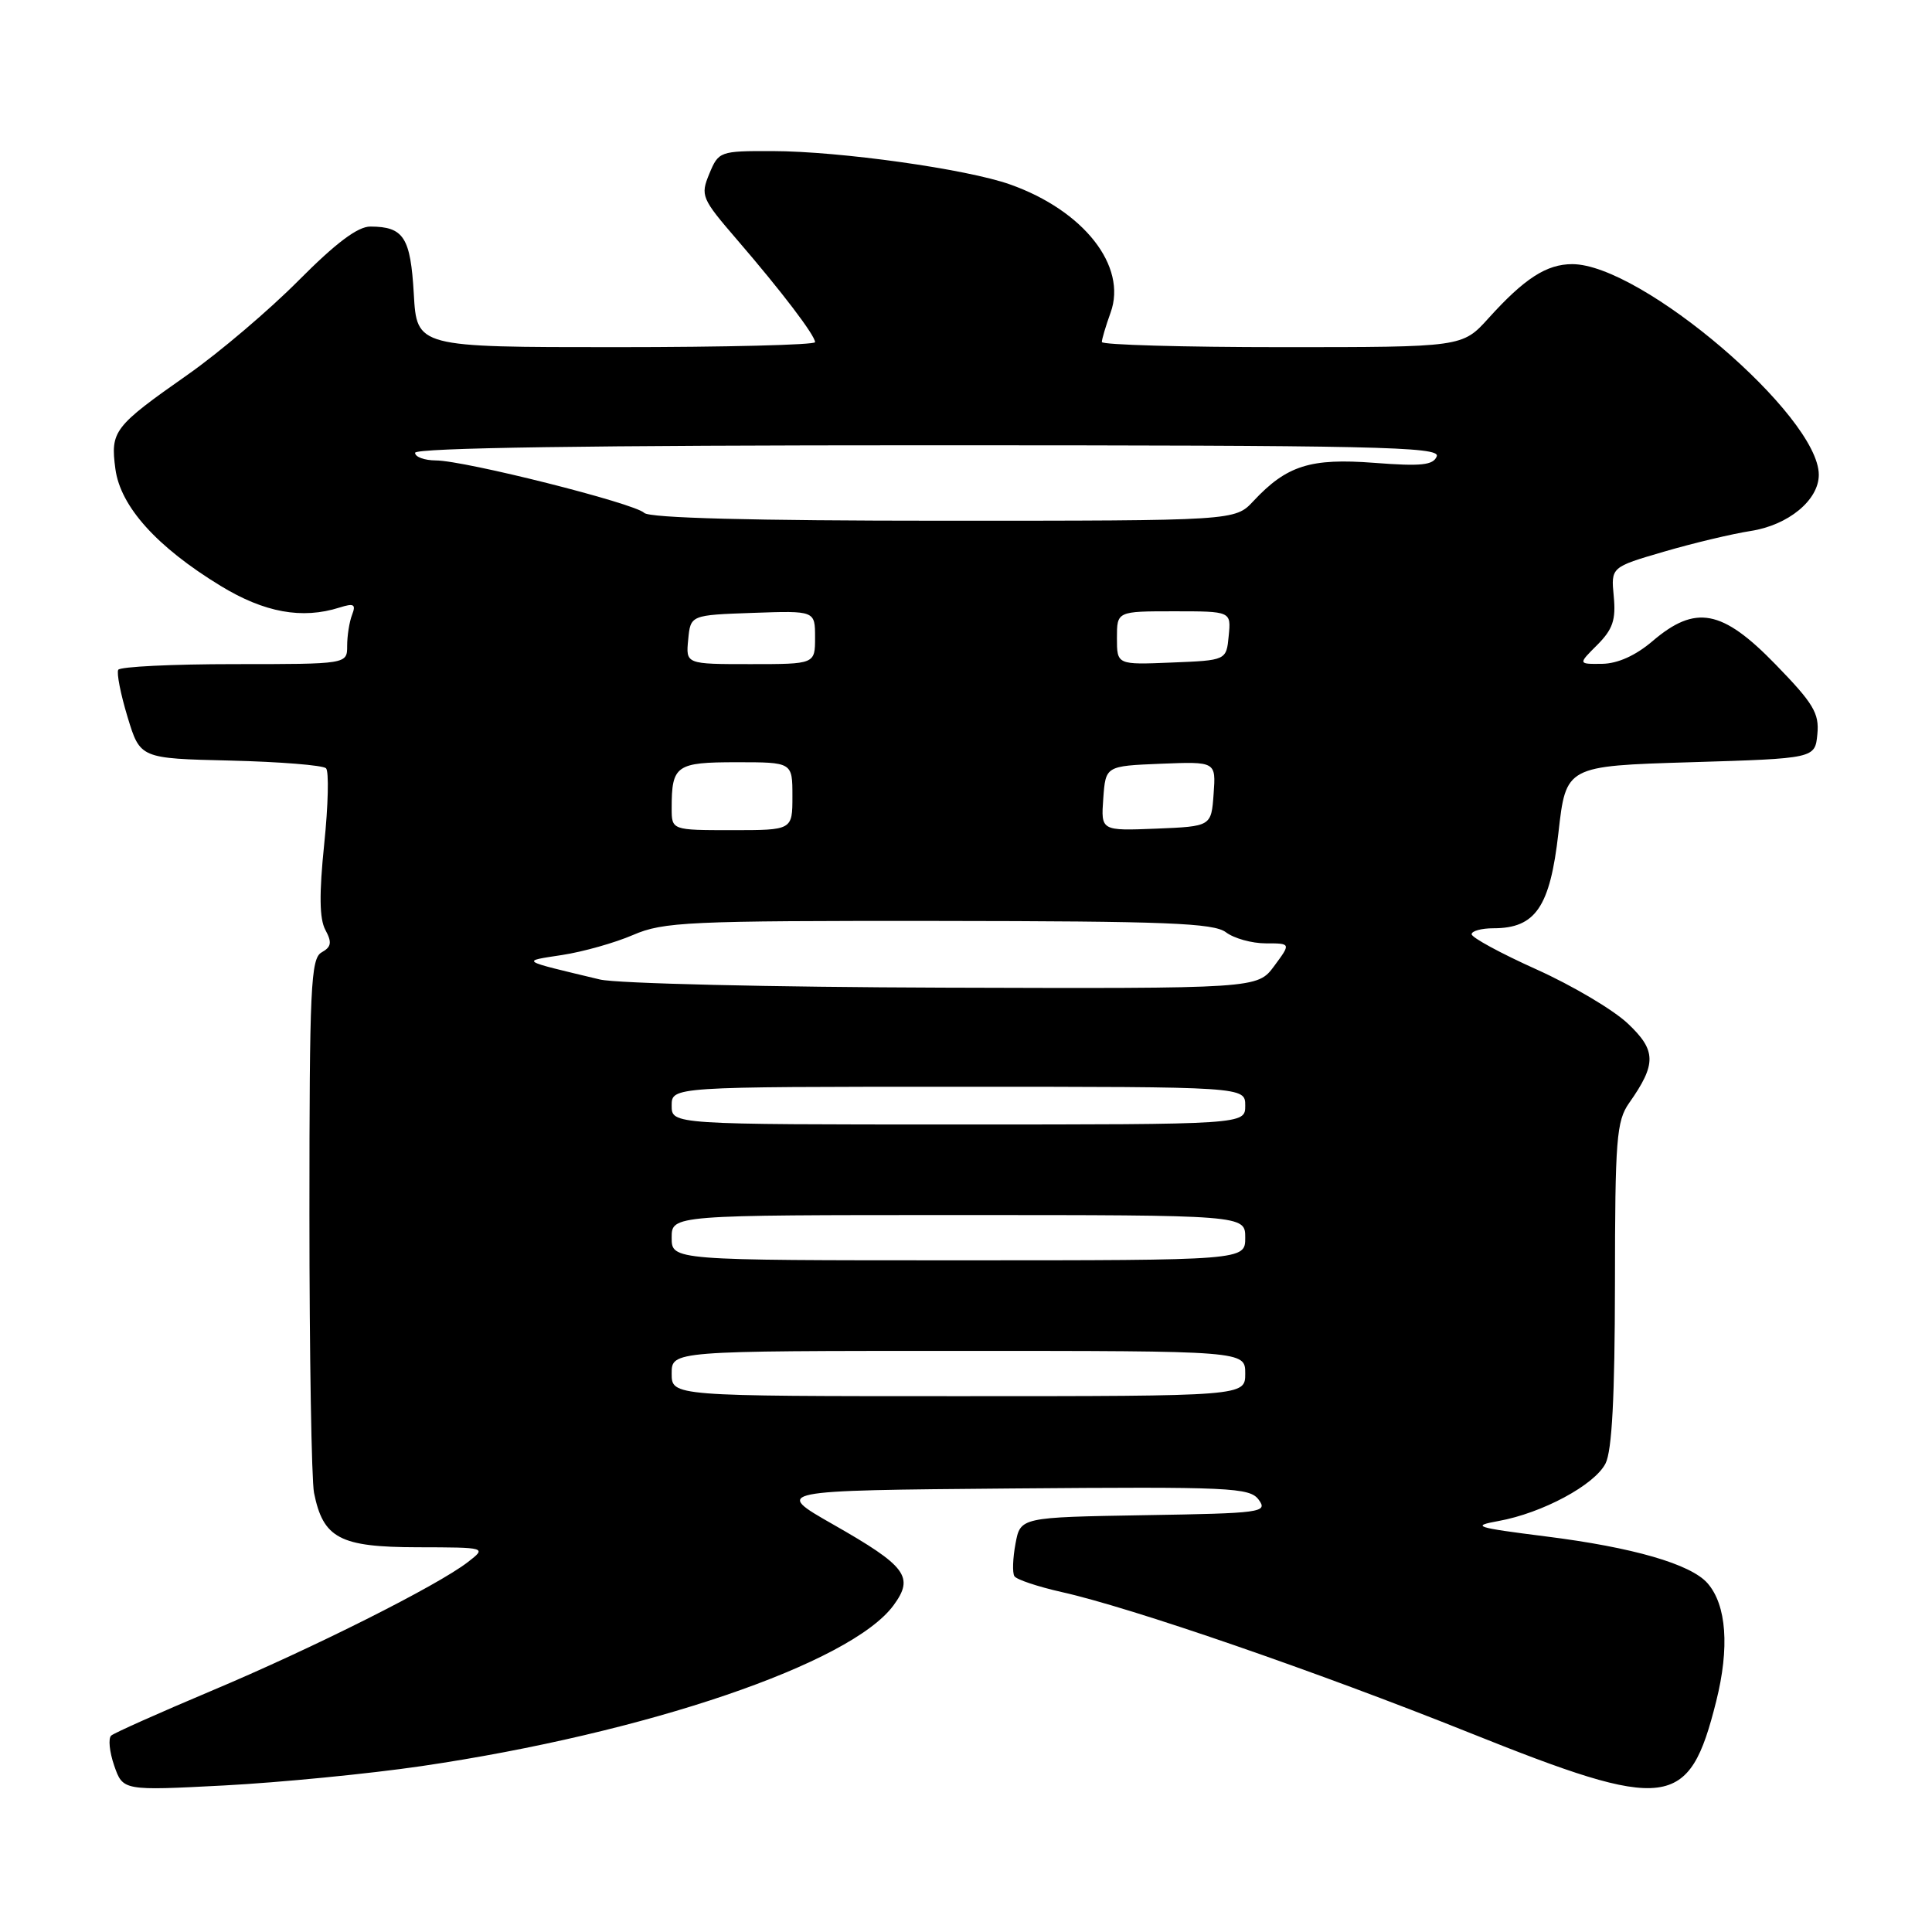 <?xml version="1.0" encoding="UTF-8" standalone="no"?>
<!DOCTYPE svg PUBLIC "-//W3C//DTD SVG 1.1//EN" "http://www.w3.org/Graphics/SVG/1.1/DTD/svg11.dtd" >
<svg xmlns="http://www.w3.org/2000/svg" xmlns:xlink="http://www.w3.org/1999/xlink" version="1.1" viewBox="0 0 256 256">
 <g >
 <path fill="currentColor"
d=" M 55.84 234.02 C 85.65 229.64 112.74 220.42 118.40 212.71 C 121.17 208.94 120.12 207.54 110.40 202.00 C 102.50 197.50 102.50 197.50 134.00 197.23 C 163.13 196.99 165.60 197.10 166.79 198.73 C 168.02 200.40 167.16 200.52 151.65 200.77 C 135.21 201.05 135.21 201.05 134.56 204.54 C 134.20 206.46 134.13 208.40 134.41 208.85 C 134.68 209.30 137.52 210.24 140.70 210.96 C 149.93 213.02 174.53 221.51 194.65 229.57 C 221.05 240.15 223.80 239.81 227.40 225.45 C 229.19 218.33 228.78 212.68 226.26 209.79 C 224.04 207.25 216.38 205.03 204.80 203.58 C 195.47 202.40 194.88 202.21 198.57 201.54 C 204.36 200.49 211.29 196.77 212.74 193.92 C 213.60 192.23 213.97 185.09 213.99 170.15 C 214.00 150.94 214.19 148.54 215.87 146.15 C 219.51 140.98 219.48 139.19 215.69 135.62 C 213.78 133.81 208.34 130.59 203.61 128.46 C 198.87 126.33 195.00 124.23 195.00 123.79 C 195.00 123.36 196.30 123.00 197.89 123.00 C 203.47 123.00 205.39 120.18 206.50 110.35 C 207.50 101.50 207.50 101.50 224.00 101.00 C 240.50 100.50 240.50 100.50 240.81 97.28 C 241.08 94.51 240.29 93.20 235.26 88.03 C 228.19 80.75 224.66 80.09 218.96 84.96 C 216.73 86.86 214.36 87.93 212.30 87.96 C 209.09 88.00 209.09 88.00 211.65 85.45 C 213.70 83.39 214.13 82.13 213.83 79.02 C 213.46 75.15 213.46 75.15 220.48 73.10 C 224.34 71.97 229.51 70.74 231.96 70.36 C 236.96 69.59 241.00 66.27 241.00 62.91 C 241.00 55.09 217.48 35.00 208.33 35.00 C 204.93 35.00 201.99 36.90 197.24 42.16 C 193.77 46.00 193.77 46.00 169.88 46.00 C 156.75 46.00 146.00 45.69 146.00 45.32 C 146.00 44.95 146.52 43.19 147.16 41.42 C 149.39 35.27 143.61 27.90 133.84 24.44 C 128.10 22.40 111.29 20.04 102.37 20.02 C 95.37 20.00 95.22 20.06 93.99 23.02 C 92.79 25.92 92.95 26.29 97.67 31.77 C 103.57 38.62 108.00 44.44 108.00 45.34 C 108.00 45.70 96.13 46.00 81.61 46.00 C 55.23 46.00 55.23 46.00 54.83 38.94 C 54.40 31.45 53.50 30.04 49.09 30.02 C 47.42 30.00 44.51 32.19 39.59 37.14 C 35.69 41.07 29.07 46.70 24.88 49.64 C 15.06 56.53 14.62 57.11 15.29 62.14 C 15.96 67.12 20.77 72.47 29.23 77.63 C 35.03 81.17 40.03 82.08 45.00 80.50 C 46.90 79.90 47.19 80.07 46.65 81.47 C 46.29 82.40 46.00 84.25 46.00 85.58 C 46.00 88.00 46.00 88.00 31.06 88.00 C 22.84 88.00 15.92 88.34 15.67 88.75 C 15.43 89.16 15.98 91.97 16.90 95.00 C 18.57 100.50 18.57 100.50 30.52 100.78 C 37.09 100.94 42.80 101.40 43.20 101.80 C 43.60 102.20 43.49 106.71 42.96 111.83 C 42.28 118.45 42.32 121.74 43.11 123.21 C 44.01 124.88 43.91 125.47 42.61 126.20 C 41.18 127.00 41.00 130.84 41.00 160.92 C 41.00 179.53 41.28 196.13 41.61 197.81 C 42.82 203.83 45.02 205.00 55.29 205.02 C 64.50 205.04 64.50 205.04 62.00 206.98 C 57.97 210.10 41.48 218.38 28.00 224.05 C 21.12 226.95 15.16 229.61 14.74 229.97 C 14.32 230.33 14.50 232.12 15.13 233.95 C 16.29 237.28 16.29 237.28 29.74 236.58 C 37.13 236.19 48.88 235.04 55.84 234.02 Z  M 89.00 182.00 C 89.00 179.00 89.00 179.00 127.00 179.00 C 165.00 179.00 165.00 179.00 165.00 182.00 C 165.00 185.00 165.00 185.00 127.00 185.00 C 89.00 185.00 89.00 185.00 89.00 182.00 Z  M 89.00 164.00 C 89.00 161.00 89.00 161.00 127.00 161.00 C 165.00 161.00 165.00 161.00 165.00 164.00 C 165.00 167.00 165.00 167.00 127.00 167.00 C 89.00 167.00 89.00 167.00 89.00 164.00 Z  M 89.00 146.50 C 89.00 144.00 89.00 144.00 127.00 144.00 C 165.00 144.00 165.00 144.00 165.00 146.50 C 165.00 149.00 165.00 149.00 127.00 149.00 C 89.00 149.00 89.00 149.00 89.00 146.50 Z  M 79.50 129.79 C 68.72 127.21 68.99 127.39 74.50 126.54 C 77.25 126.12 81.47 124.93 83.88 123.89 C 87.91 122.15 91.13 122.00 124.38 122.03 C 154.56 122.06 160.82 122.31 162.44 123.53 C 163.51 124.34 165.88 125.00 167.72 125.00 C 171.06 125.00 171.06 125.00 168.84 128.00 C 166.62 131.00 166.62 131.00 125.06 130.87 C 102.20 130.80 81.70 130.32 79.50 129.79 Z  M 89.00 107.08 C 89.00 101.41 89.58 101.00 97.61 101.00 C 105.00 101.00 105.00 101.00 105.00 105.50 C 105.00 110.00 105.00 110.00 97.00 110.00 C 89.00 110.00 89.00 110.00 89.00 107.08 Z  M 146.19 105.80 C 146.50 101.50 146.50 101.50 153.81 101.20 C 161.12 100.91 161.12 100.91 160.81 105.20 C 160.50 109.50 160.50 109.50 153.19 109.80 C 145.88 110.09 145.88 110.09 146.19 105.80 Z  M 91.19 84.75 C 91.50 81.50 91.50 81.50 99.75 81.21 C 108.00 80.92 108.00 80.92 108.00 84.46 C 108.00 88.00 108.00 88.00 99.44 88.00 C 90.87 88.00 90.87 88.00 91.19 84.75 Z  M 148.00 84.54 C 148.00 81.00 148.00 81.00 155.56 81.00 C 163.13 81.00 163.13 81.00 162.81 84.25 C 162.50 87.50 162.50 87.50 155.25 87.79 C 148.00 88.09 148.00 88.09 148.00 84.54 Z  M 85.36 67.96 C 84.09 66.69 61.57 61.02 57.75 61.01 C 56.24 61.00 55.00 60.55 55.00 60.00 C 55.00 59.34 78.32 59.00 122.97 59.00 C 182.18 59.00 190.86 59.19 190.38 60.46 C 189.92 61.64 188.34 61.81 182.11 61.33 C 173.64 60.68 170.50 61.67 166.08 66.40 C 163.65 69.00 163.65 69.00 125.03 69.00 C 99.67 69.00 86.04 68.64 85.36 67.96 Z "/>
</g>
</svg>